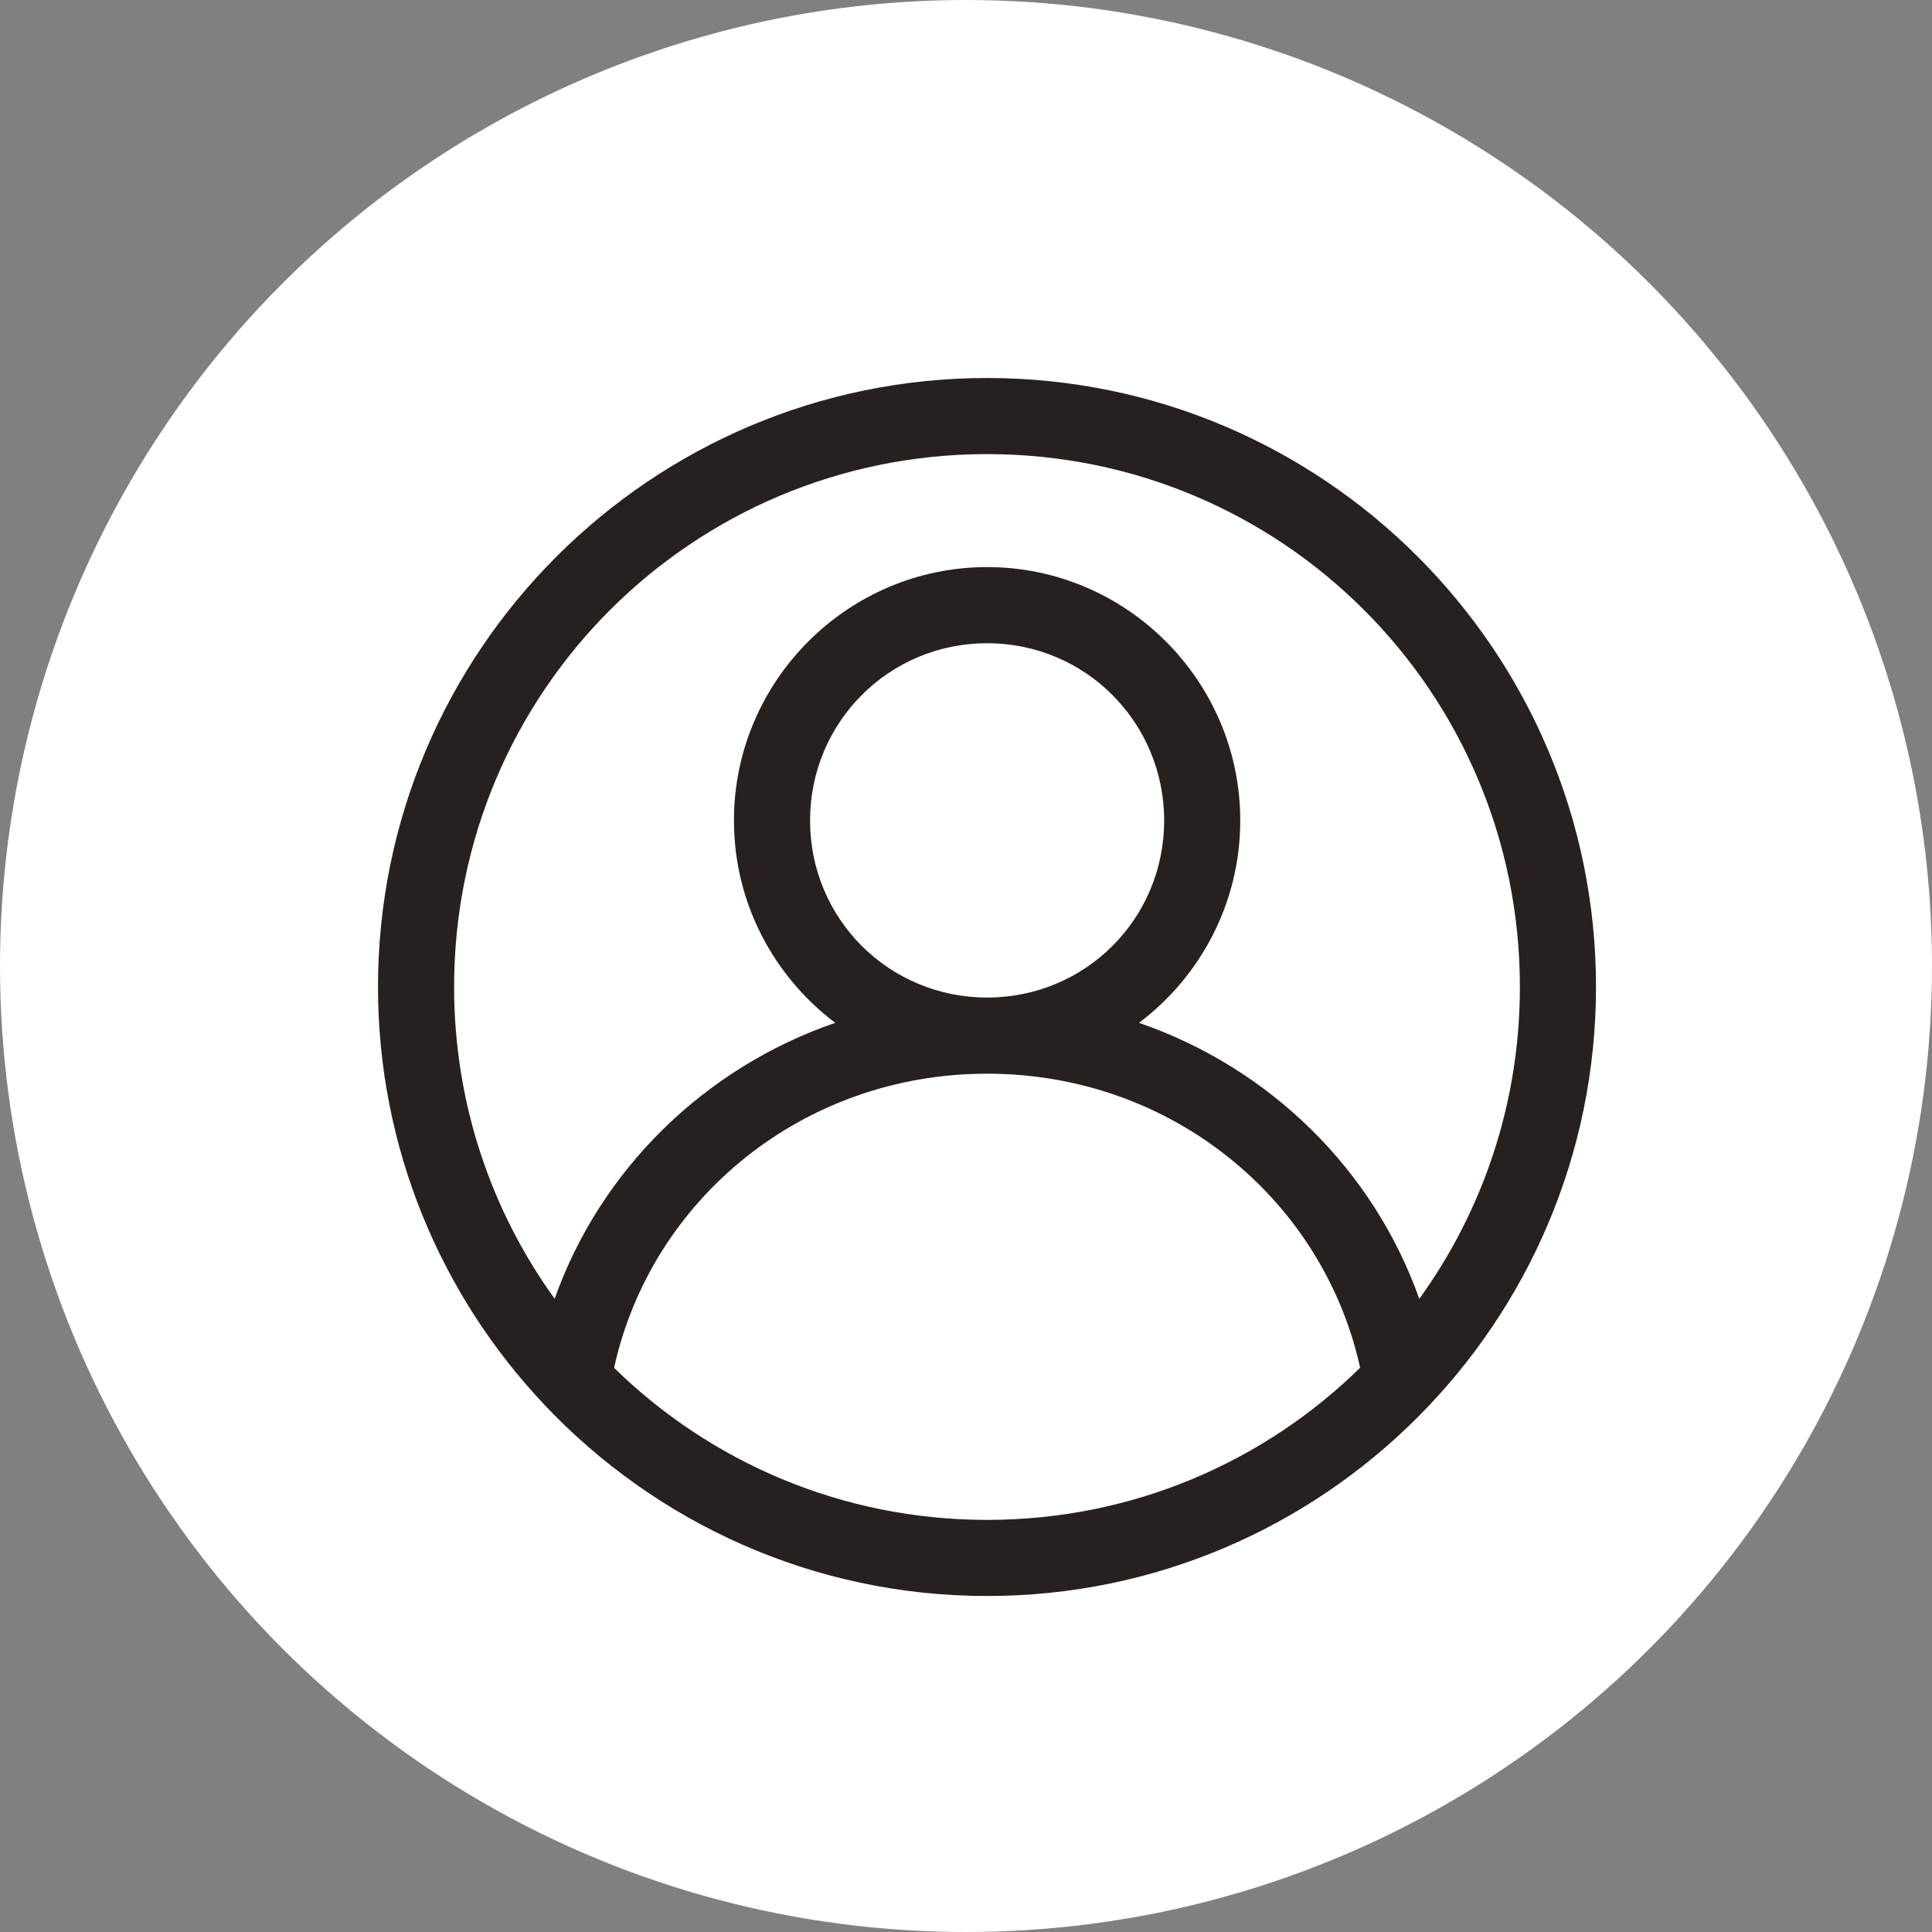 <svg width="46" height="46" viewBox="0 0 46 46" fill="none" xmlns="http://www.w3.org/2000/svg">
<rect x="0" y="0" width="46" height="46" fill="#808080" stroke="none"/>
<circle cx="23" cy="23" r="23" fill="white"/>
<path d="M23.503 9C15.506 9 9 15.499 9 23.497C9 27.347 10.508 30.852 12.965 33.45C15.611 36.25 19.356 38 23.503 38C31.501 38 38 31.494 38 23.497C38 15.499 31.501 9 23.503 9ZM23.503 10.812C30.521 10.812 36.188 16.479 36.188 23.497C36.188 26.273 35.299 28.838 33.793 30.925C32.703 27.852 30.236 25.427 27.119 24.353C28.582 23.251 29.53 21.5 29.53 19.536C29.53 16.217 26.821 13.502 23.503 13.502C20.184 13.502 17.475 16.217 17.475 19.536C17.475 21.501 18.425 23.251 19.887 24.353C16.77 25.426 14.297 27.85 13.206 30.923C11.7 28.837 10.812 26.272 10.812 23.497C10.812 16.479 16.485 10.812 23.503 10.812ZM23.503 15.315C25.843 15.315 27.718 17.198 27.718 19.537C27.718 21.877 25.843 23.751 23.503 23.751C21.164 23.751 19.287 21.877 19.287 19.537C19.287 17.198 21.164 15.315 23.503 15.315ZM23.503 25.564C27.892 25.564 31.501 28.557 32.384 32.565C30.098 34.807 26.965 36.188 23.503 36.188C20.043 36.188 16.91 34.808 14.621 32.568C15.502 28.559 19.113 25.564 23.503 25.564Z" fill="#26211F"/>
</svg>
